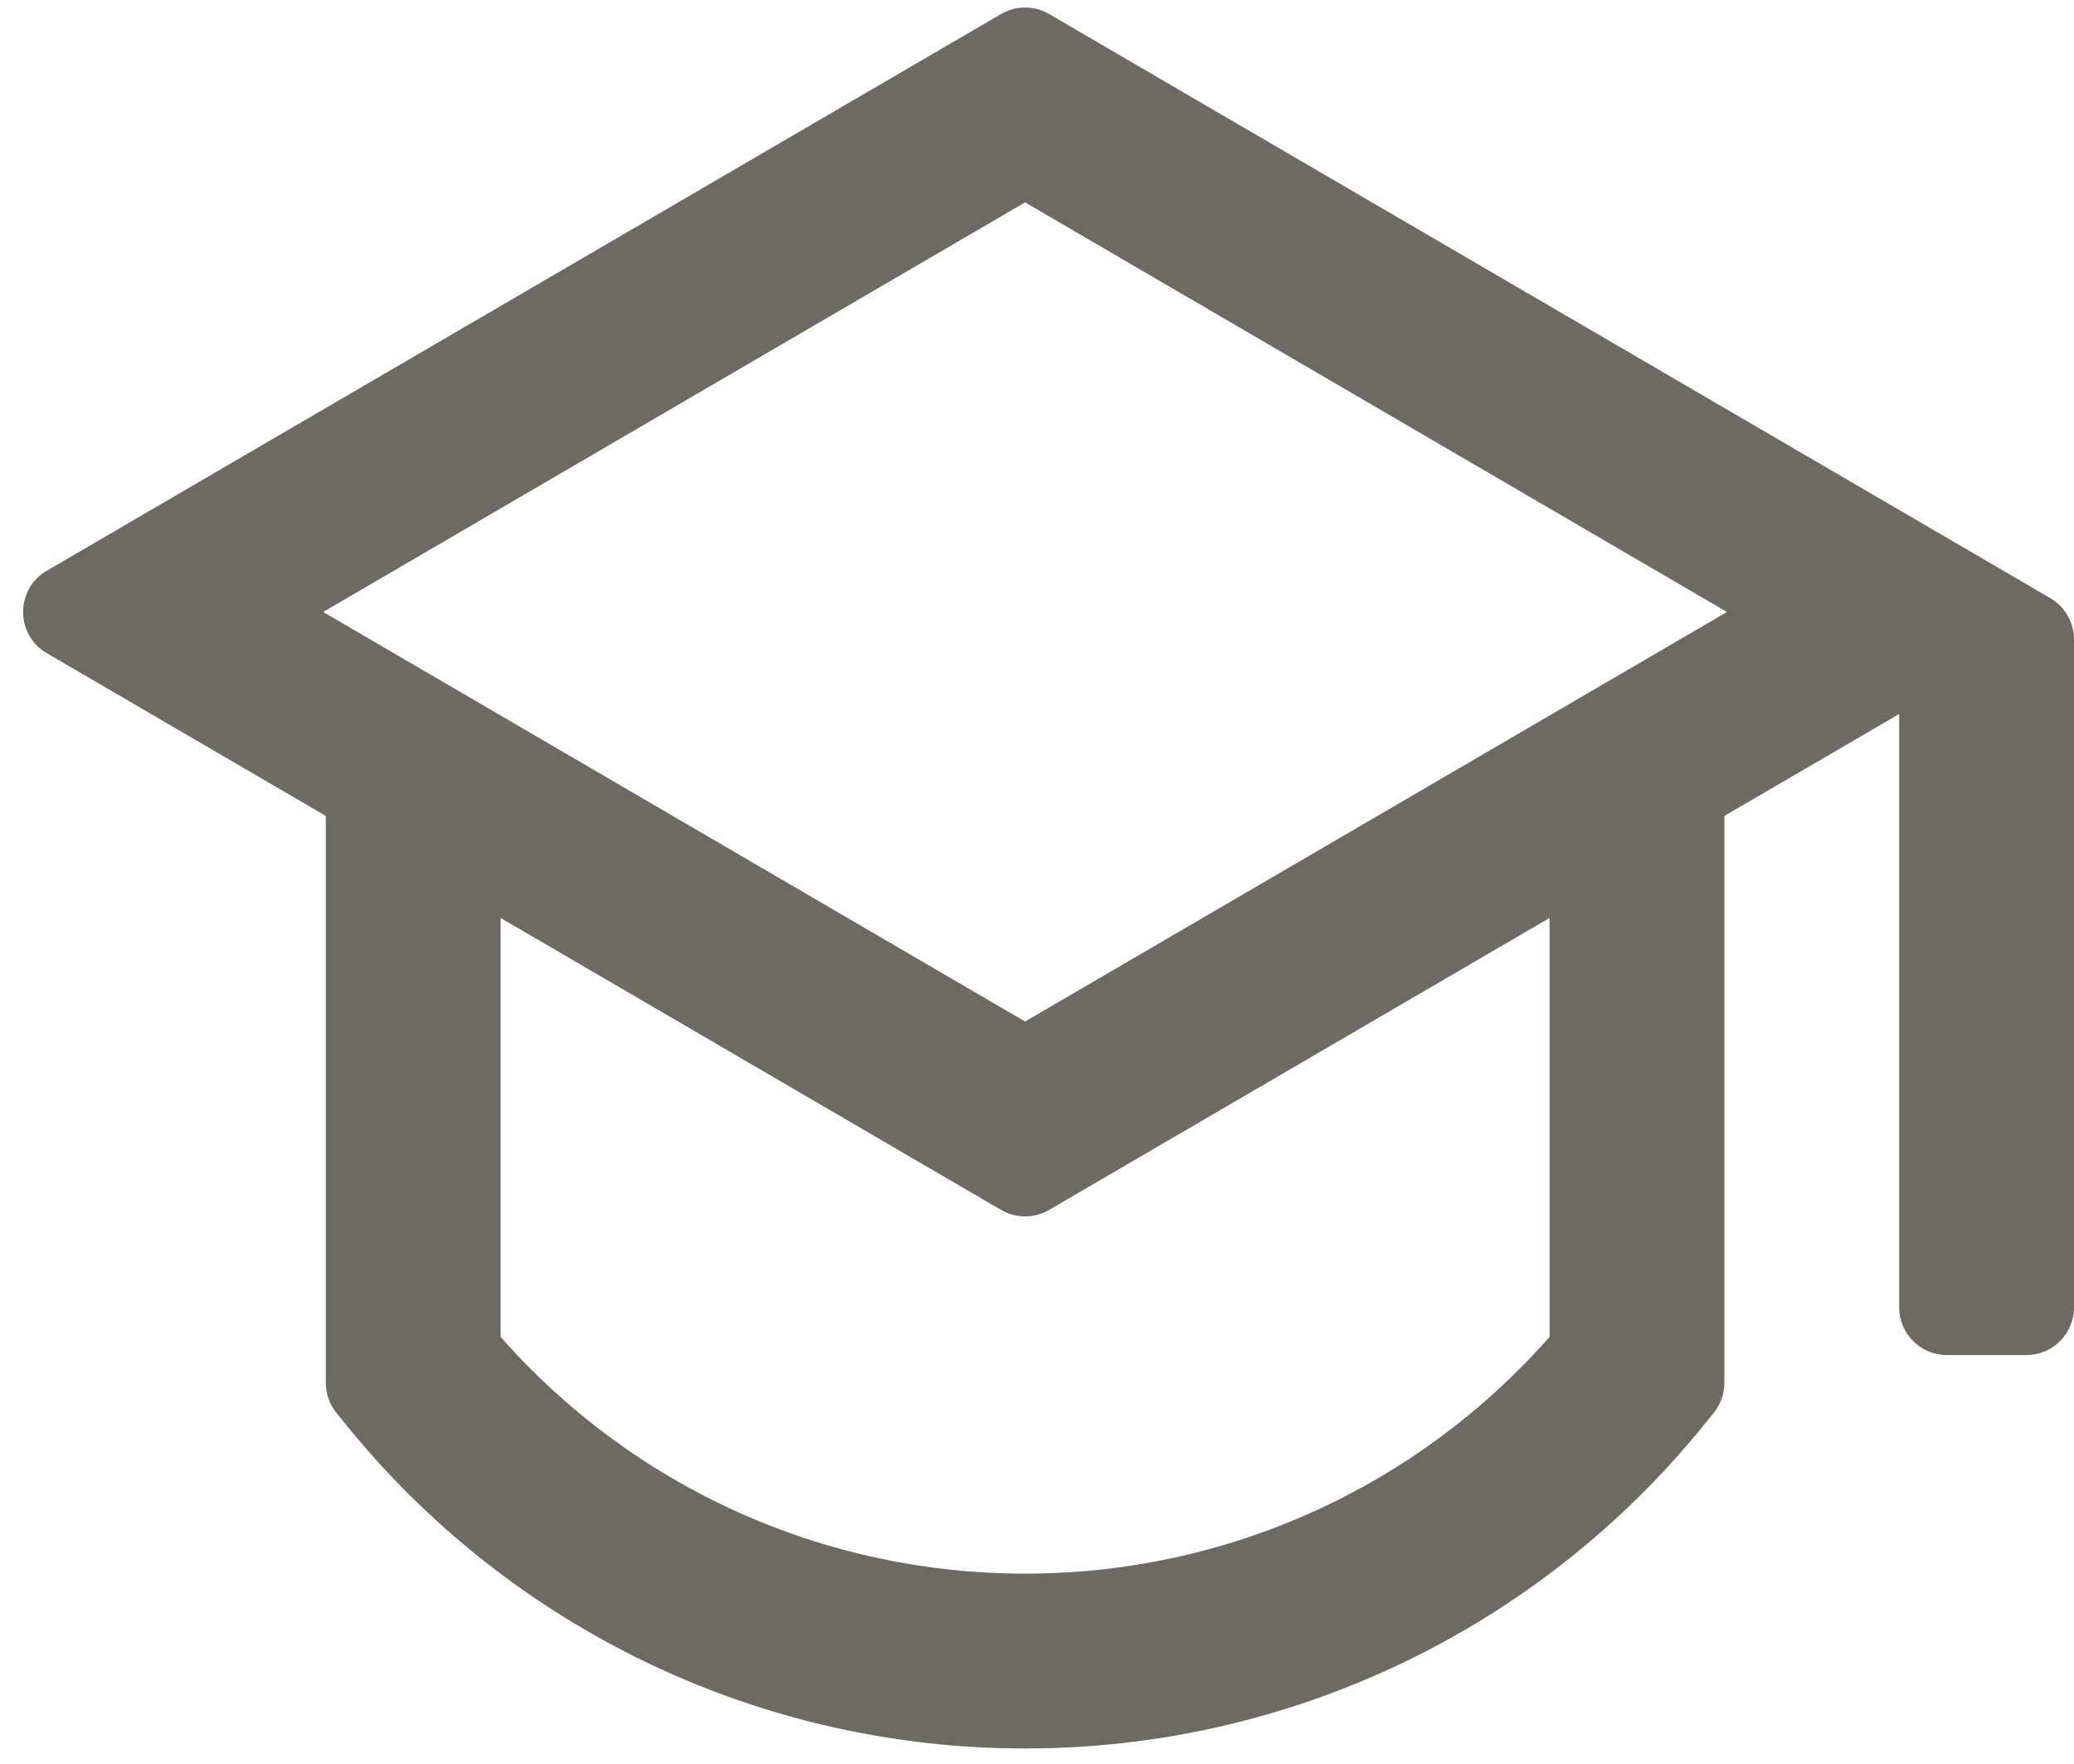 <svg width="87" height="74" viewBox="0 0 87 74" fill="none" xmlns="http://www.w3.org/2000/svg">
<path d="M13.667 34.221L1.962 27.394C0.639 26.622 0.639 24.711 1.962 23.939L41.992 0.588C42.615 0.225 43.385 0.225 44.008 0.588L86.008 25.088C86.622 25.446 87 26.104 87 26.815V54.833C87 55.938 86.105 56.833 85 56.833H81.667C80.562 56.833 79.667 55.938 79.667 54.833V29.946L72.333 34.221V57.998C72.333 58.457 72.176 58.901 71.887 59.258L71.516 59.715C68.082 63.971 63.738 67.403 58.803 69.76C53.868 72.117 48.468 73.338 43 73.333C37.532 73.338 32.132 72.117 27.197 69.76C22.262 67.403 17.918 63.971 14.484 59.715L14.113 59.258C13.824 58.901 13.667 58.457 13.667 57.998V34.221ZM21 38.5V56.071C23.75 59.196 27.134 61.698 30.928 63.41C34.722 65.122 38.838 66.005 43 66C47.162 66.005 51.278 65.123 55.072 63.41C58.866 61.698 62.251 59.196 65 56.071V38.5L44.008 50.745C43.385 51.109 42.615 51.109 41.992 50.745L21 38.5ZM13.557 25.667L43 42.845L72.443 25.667L43 8.488L13.557 25.667Z" fill="#6D6963"/>
</svg>
